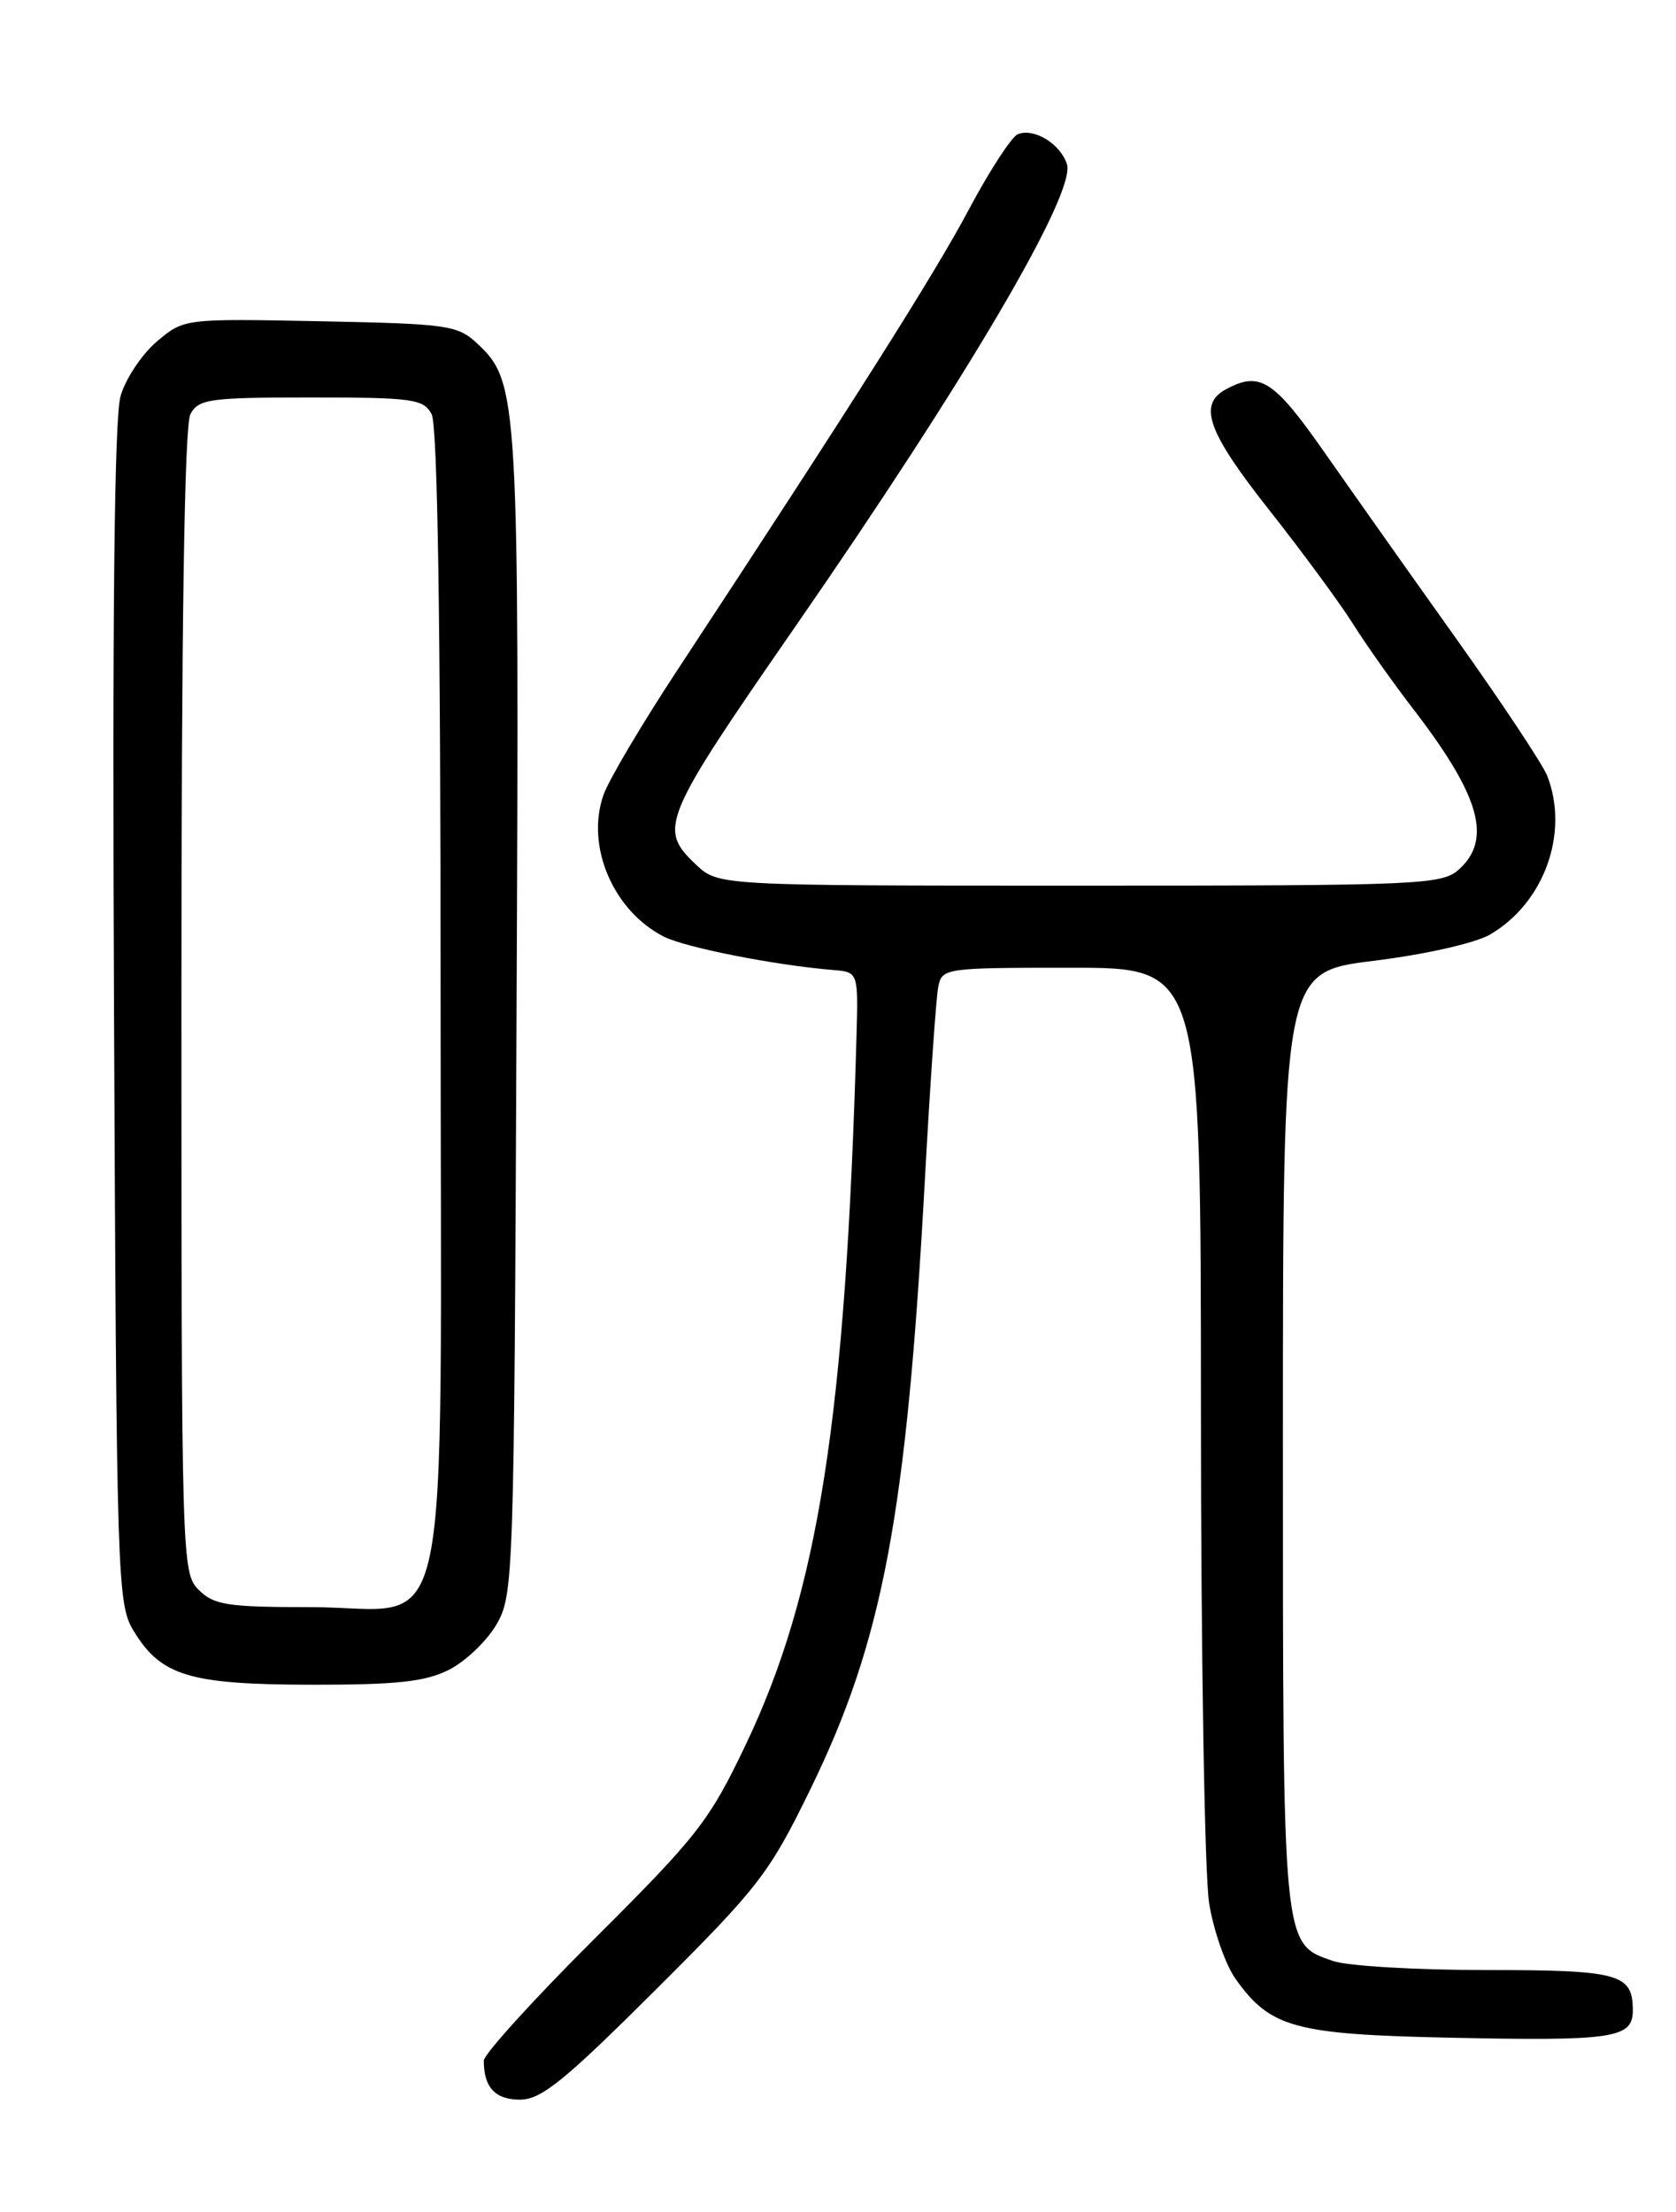 <?xml version="1.0" encoding="UTF-8" standalone="no"?>
<!DOCTYPE svg PUBLIC "-//W3C//DTD SVG 1.1//EN" "http://www.w3.org/Graphics/SVG/1.1/DTD/svg11.dtd" >
<svg xmlns="http://www.w3.org/2000/svg" xmlns:xlink="http://www.w3.org/1999/xlink" version="1.1" viewBox="0 0 194 256">
 <g >
 <path fill="currentColor"
d=" M 75.93 230.25 C 87.90 218.32 89.05 216.82 93.84 207.00 C 102.19 189.88 104.93 175.31 107.04 136.81 C 107.65 125.64 108.35 115.49 108.60 114.25 C 109.03 112.04 109.28 112.00 124.02 112.00 C 139.00 112.00 139.00 112.00 139.01 163.25 C 139.01 191.44 139.44 217.10 139.96 220.28 C 140.48 223.46 141.86 227.40 143.03 229.04 C 147.04 234.68 149.86 235.45 167.83 235.83 C 186.76 236.23 189.00 235.90 189.00 232.68 C 189.00 228.42 187.45 228.00 171.95 228.00 C 163.89 228.00 155.95 227.53 154.29 226.95 C 148.42 224.90 148.50 225.75 148.50 166.60 C 148.50 112.50 148.50 112.50 158.99 111.20 C 165.00 110.46 170.77 109.15 172.49 108.15 C 178.74 104.49 181.65 96.43 179.11 89.82 C 178.62 88.54 173.90 81.42 168.62 74.00 C 163.33 66.58 156.42 56.80 153.26 52.28 C 147.44 43.97 145.84 42.94 141.93 45.04 C 138.63 46.81 139.75 49.96 146.94 59.06 C 150.75 63.89 155.09 69.79 156.59 72.17 C 158.08 74.55 161.21 78.97 163.54 82.00 C 171.29 92.05 172.75 97.11 168.90 100.60 C 166.90 102.40 164.69 102.50 124.98 102.50 C 83.16 102.50 83.16 102.50 80.58 100.08 C 76.15 95.91 76.58 94.87 92.07 72.50 C 111.94 43.80 124.56 22.33 123.50 19.00 C 122.75 16.65 119.70 14.78 117.82 15.53 C 117.10 15.82 114.53 19.76 112.13 24.28 C 108.16 31.75 98.74 46.63 78.29 77.73 C 74.23 83.91 70.43 90.33 69.85 92.01 C 67.78 97.93 70.97 105.40 76.84 108.40 C 79.32 109.66 89.71 111.71 96.42 112.26 C 99.35 112.50 99.35 112.50 99.14 120.00 C 97.89 164.14 94.73 184.32 86.28 202.00 C 82.11 210.74 80.72 212.52 68.87 224.32 C 61.79 231.38 56.00 237.75 56.00 238.49 C 56.00 241.58 57.32 243.00 60.18 243.00 C 62.65 243.00 65.31 240.84 75.93 230.25 Z  M 51.97 193.25 C 53.87 192.29 56.35 189.93 57.47 188.00 C 59.45 184.59 59.51 182.78 59.79 117.50 C 60.11 46.13 60.00 44.23 55.31 39.82 C 52.98 37.63 51.97 37.48 37.08 37.18 C 21.31 36.87 21.31 36.87 18.17 39.51 C 16.45 40.96 14.55 43.80 13.96 45.82 C 13.23 48.33 12.99 71.20 13.20 117.50 C 13.49 182.84 13.58 185.63 15.45 188.72 C 18.62 193.96 21.89 194.95 36.00 194.98 C 45.94 194.99 49.21 194.64 51.97 193.25 Z  M 23.00 184.00 C 21.04 182.04 21.00 180.67 21.00 115.93 C 21.00 72.31 21.35 49.21 22.04 47.93 C 22.98 46.18 24.24 46.00 36.00 46.00 C 47.76 46.00 49.02 46.18 49.96 47.93 C 50.65 49.21 51.00 72.11 51.00 115.30 C 51.00 193.82 52.67 186.00 35.93 186.00 C 26.33 186.00 24.76 185.76 23.00 184.00 Z "/>
</g>
</svg>